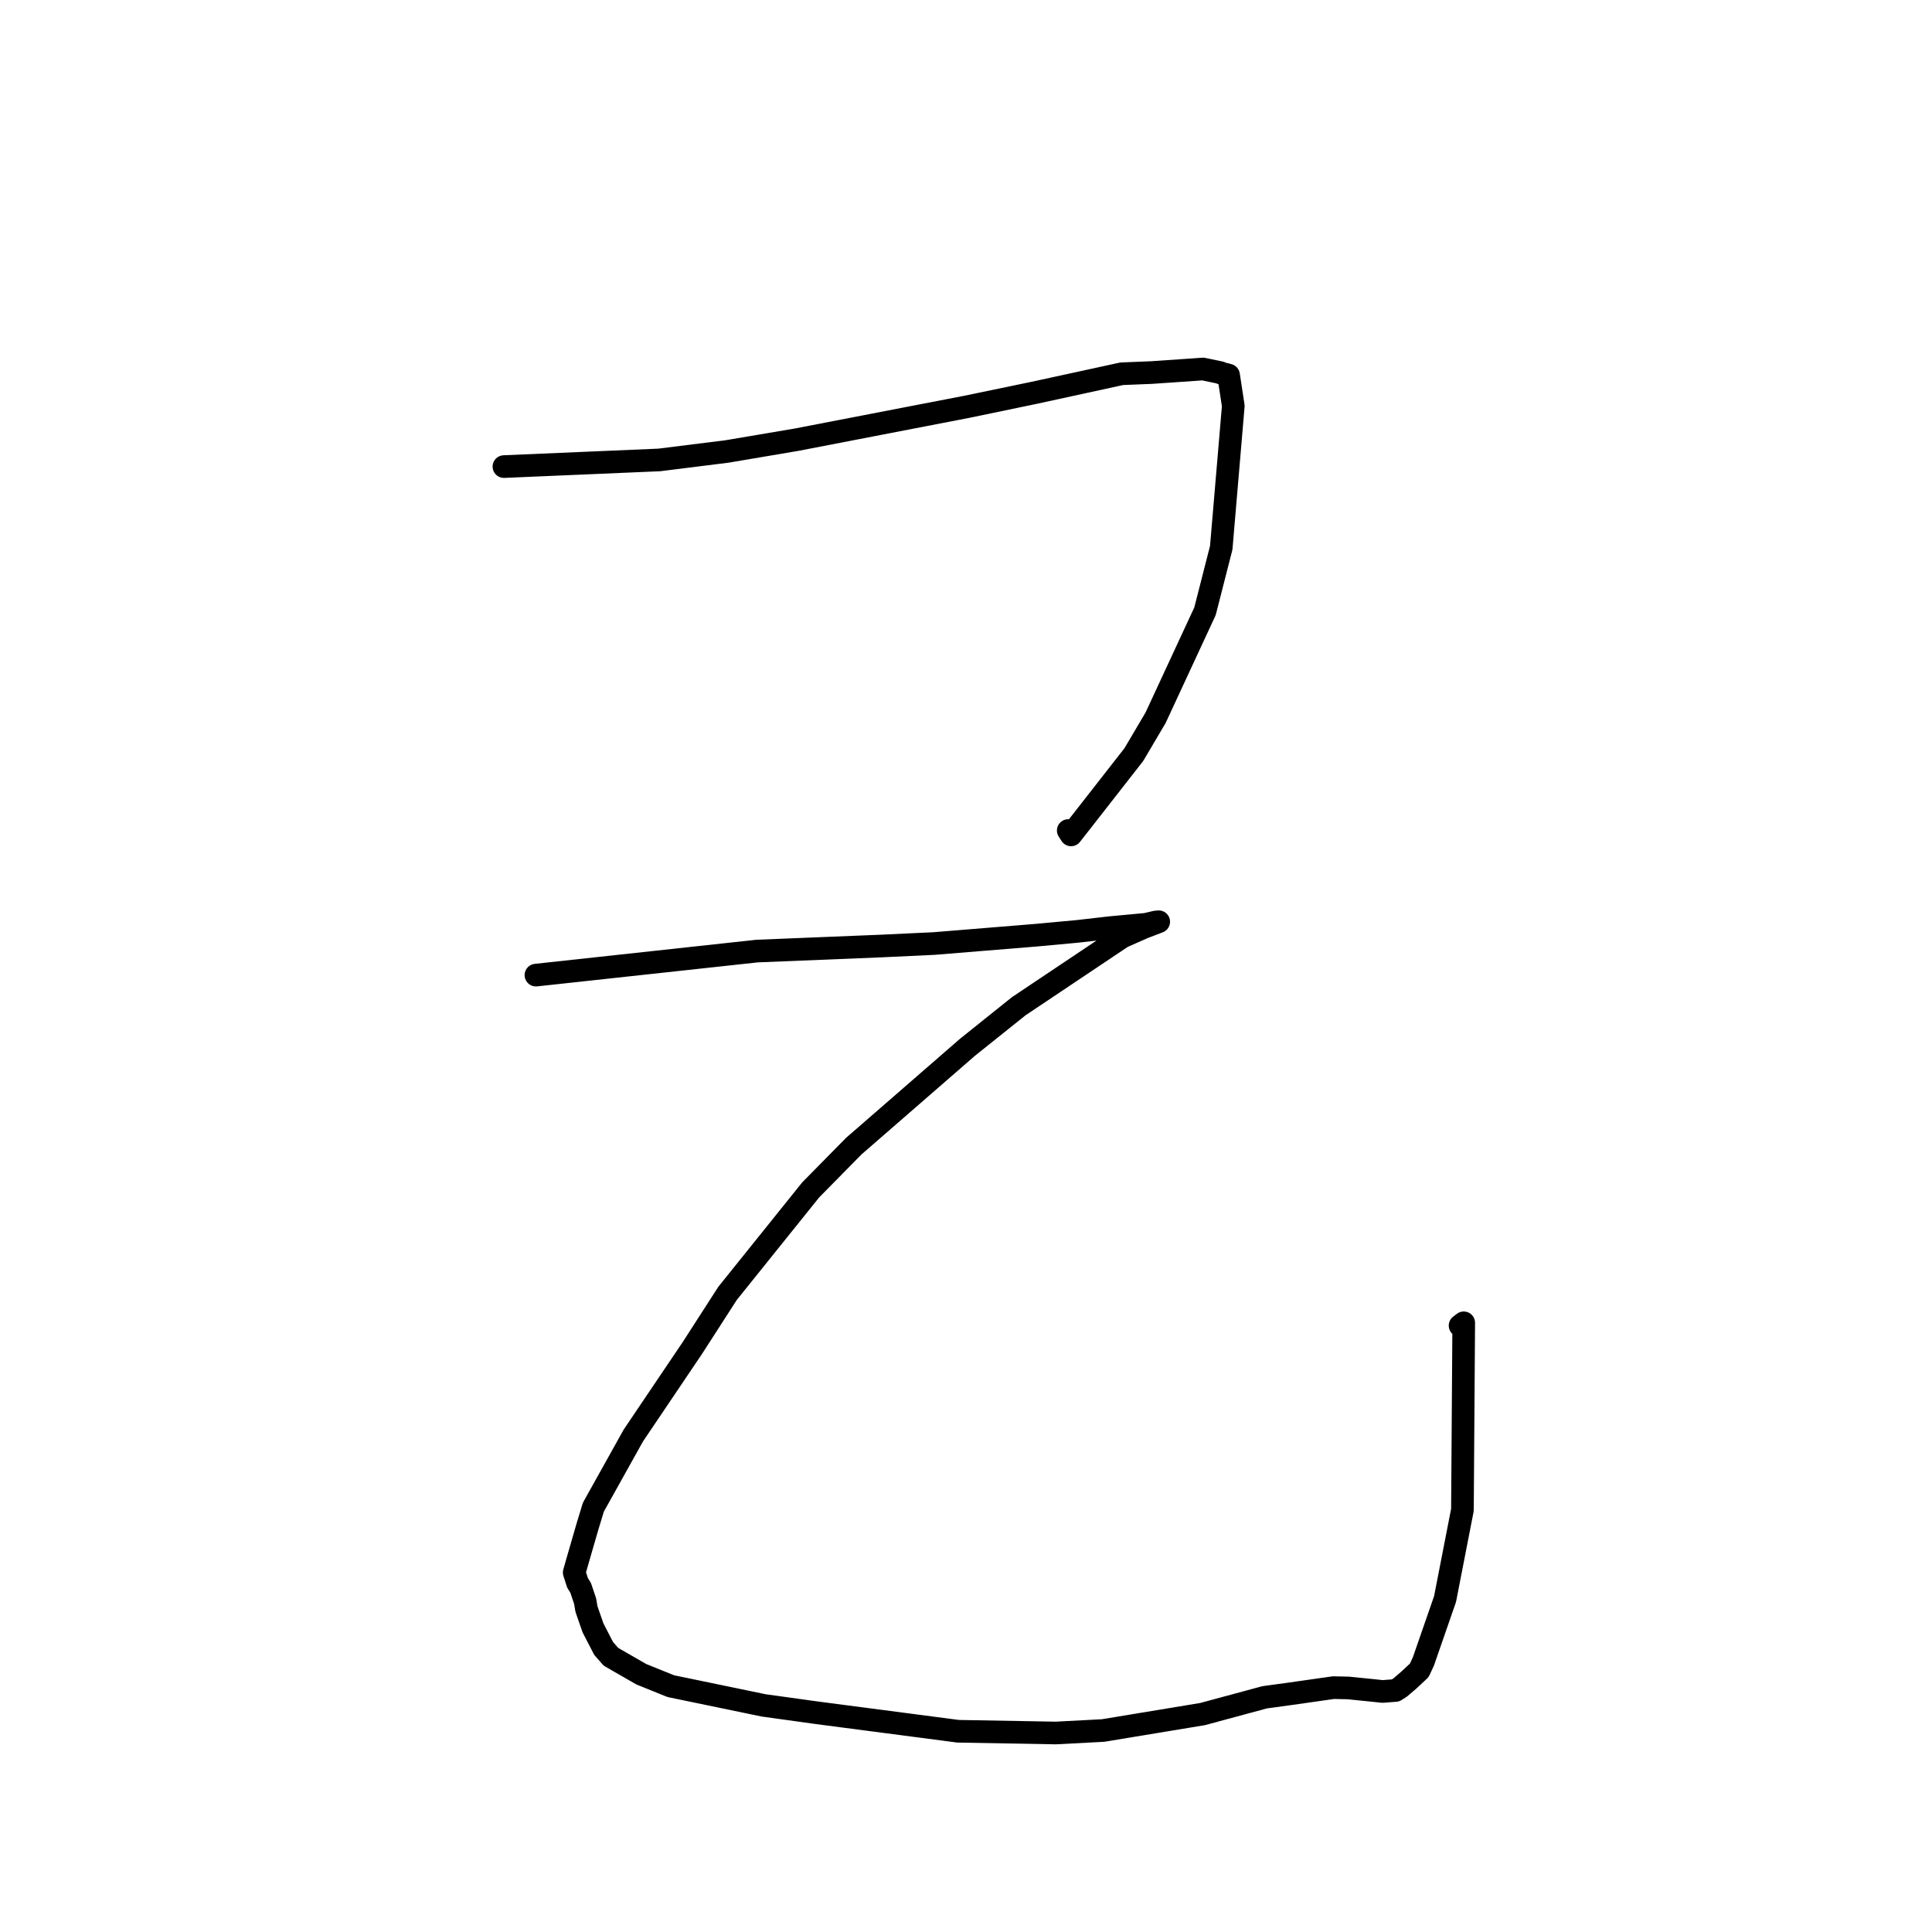 <?xml version="1.0" standalone="no"?>
    <svg width="256" height="256" xmlns="http://www.w3.org/2000/svg" version="1.1">
    <polyline stroke="black" stroke-width="3" stroke-linecap="round" fill="transparent" stroke-linejoin="round" points="66.773 61.825 87.358 60.944 96.338 59.821 105.58 58.256 128.095 53.906 137.027 52.052 148.639 49.525 152.612 49.365 159.406 48.896 161.711 49.377 161.85 49.462 162.625 49.656 162.793 49.702 163.417 53.788 161.82 72.583 159.668 80.999 153.123 95.102 150.24 99.988 141.924 110.628 141.549 110.048 " />
        <polyline stroke="black" stroke-width="3" stroke-linecap="round" fill="transparent" stroke-linejoin="round" points="71.014 129.209 100.317 126.022 116.8 125.351 123.776 125.022 137.271 123.921 142.782 123.411 147.132 122.913 151.846 122.475 153.136 122.173 153.352 122.153 153.452 122.143 153.505 122.138 153.537 122.135 151.514 122.909 148.709 124.148 134.993 133.328 128.198 138.769 113.133 151.868 107.419 157.669 96.401 171.384 91.738 178.623 83.924 190.208 78.624 199.709 77.84 202.284 76.511 206.876 76.086 208.371 76.528 209.741 76.936 210.391 77.533 212.161 77.71 213.21 78.578 215.708 79.98 218.421 80.953 219.533 84.976 221.846 88.883 223.424 101.198 225.974 108.311 226.962 121.057 228.629 126.942 229.4 139.894 229.631 146.161 229.302 159.348 227.123 167.572 224.901 171.066 224.422 176.697 223.619 178.678 223.664 182.02 224.003 183.185 224.129 184.911 223.997 185.525 223.608 186.691 222.609 188.058 221.331 188.61 220.146 191.477 211.881 193.78 200.065 193.951 175.28 193.466 175.65 " />
        </svg>